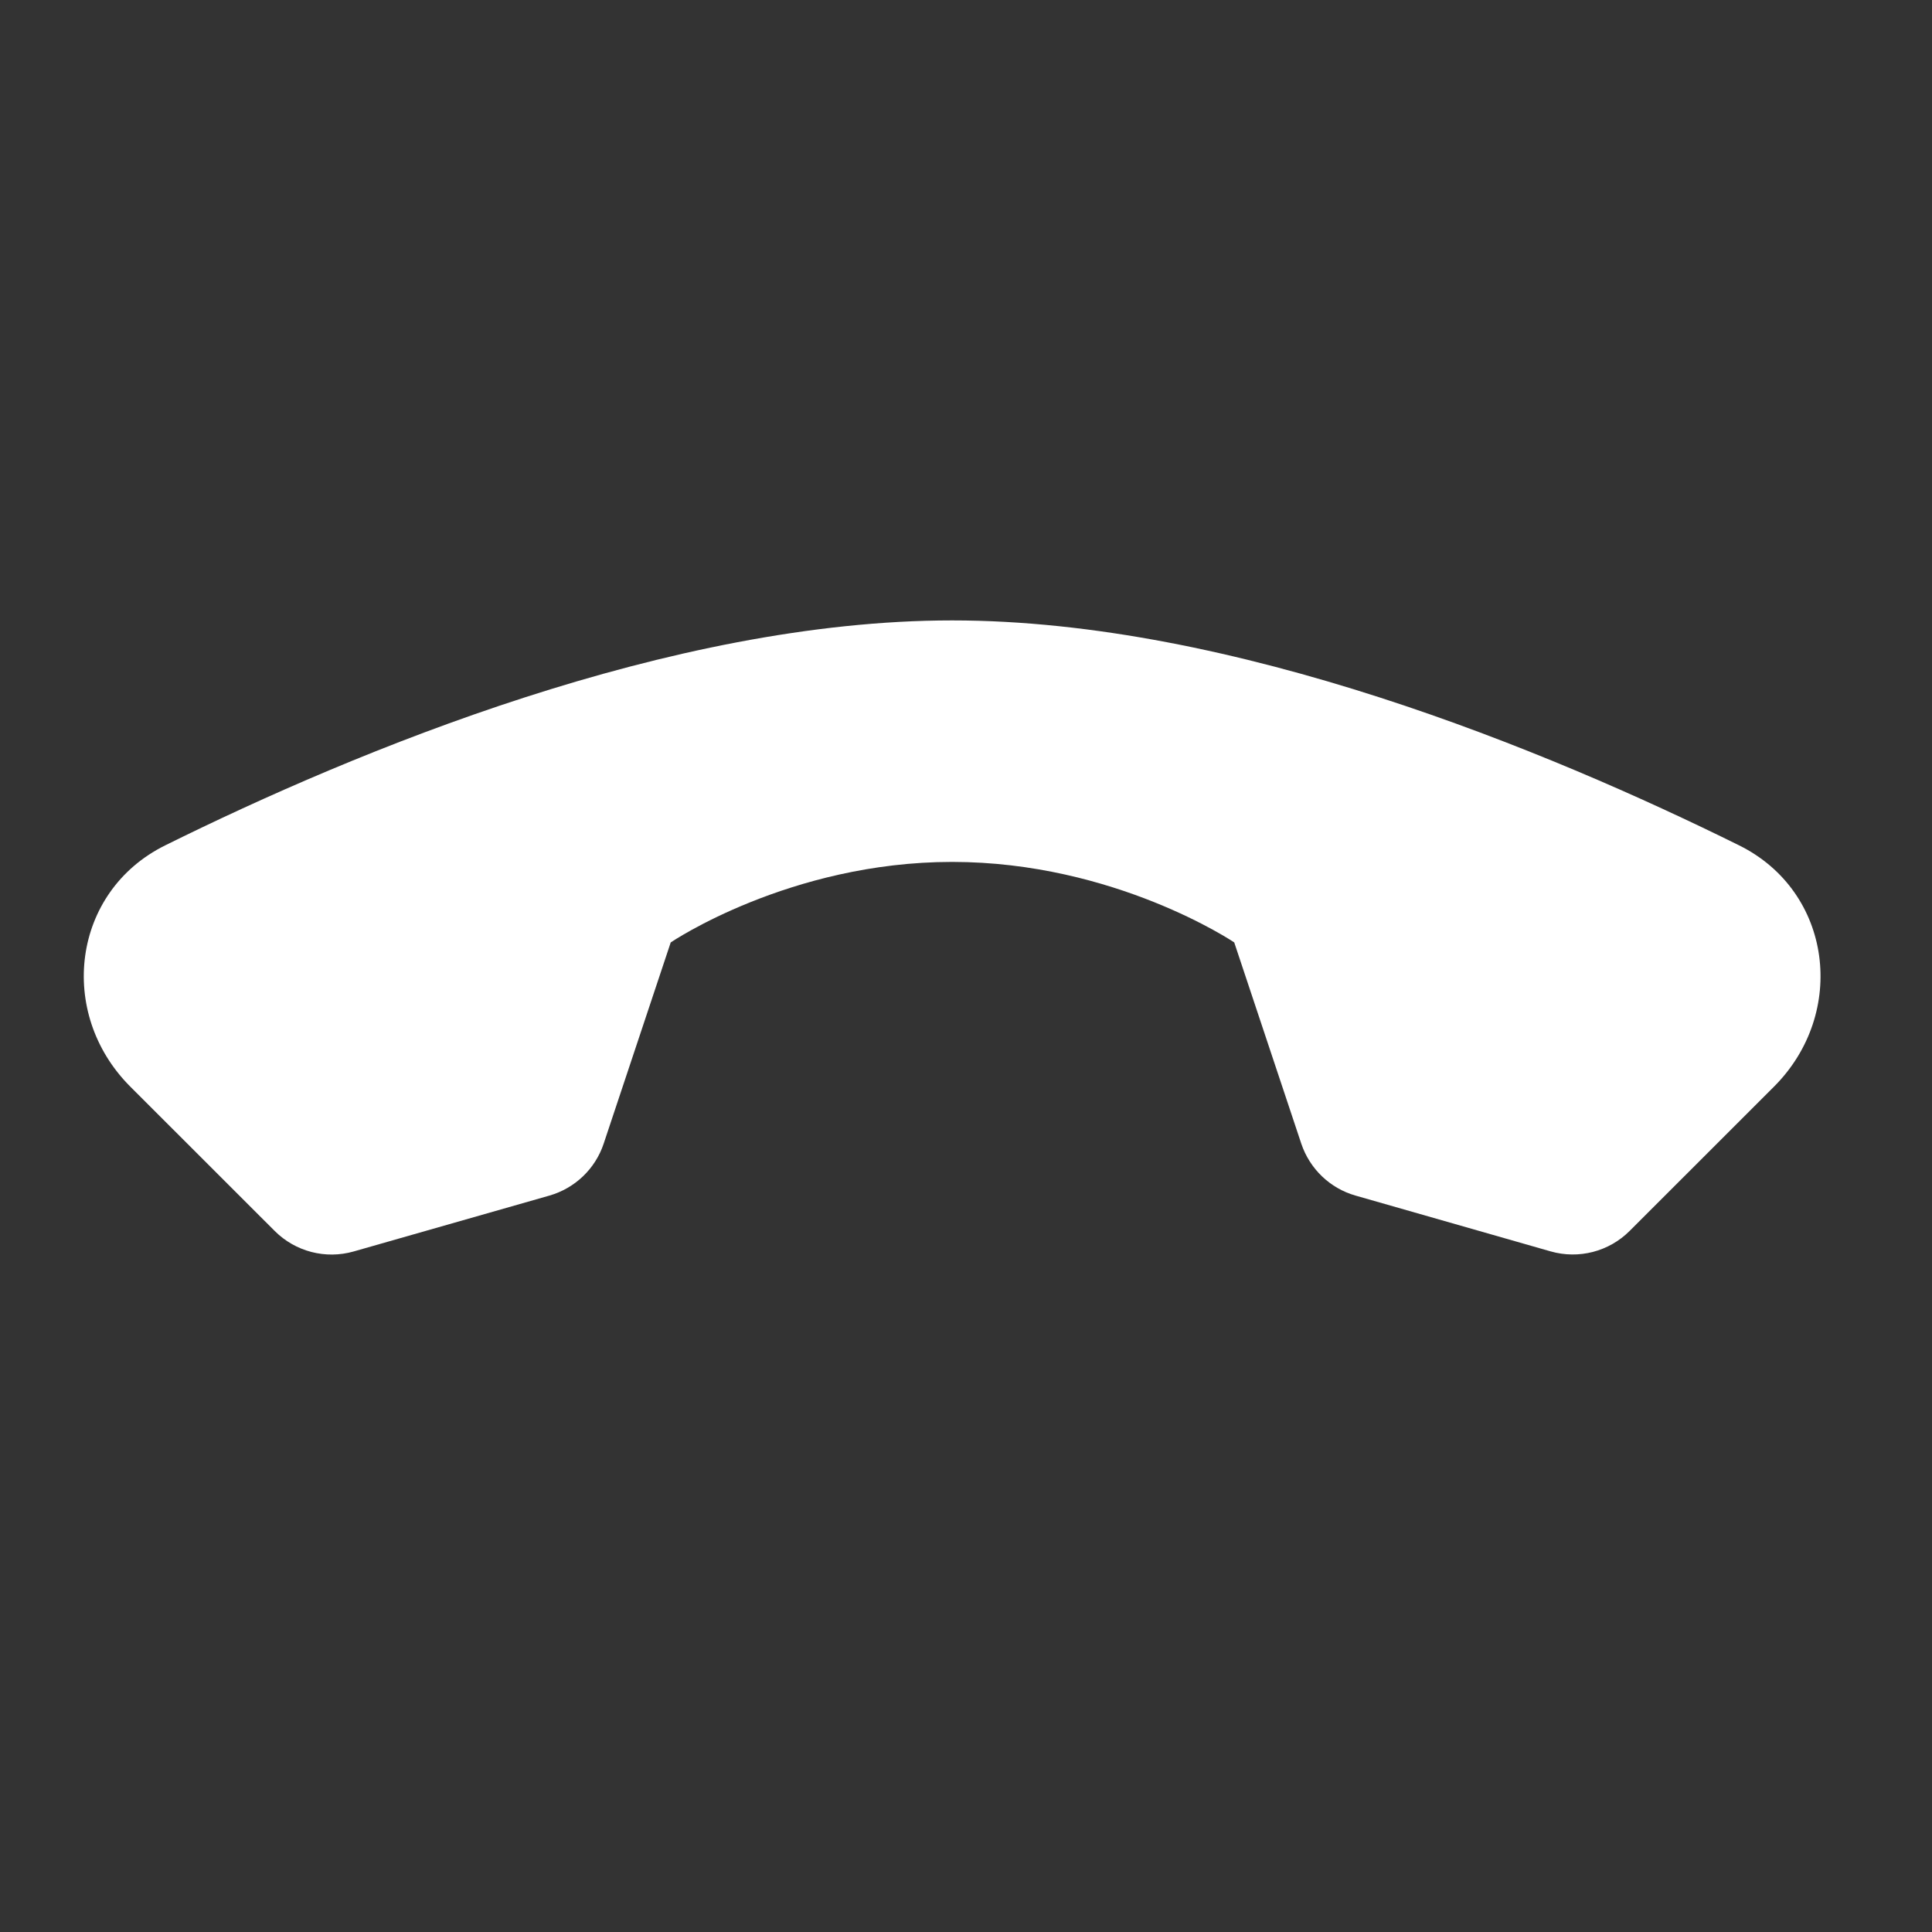 <svg width="24" height="24" viewBox="0 0 24 24" fill="none" xmlns="http://www.w3.org/2000/svg">
<rect x="0" y="0" width="24" height="24" fill="#333333" stroke="none"/>
<g id="videocall_ico_end">
<path id="Vector" d="M20.244 15.291C19.987 15.548 19.611 15.645 19.262 15.545L16.839 14.852C16.522 14.762 16.27 14.52 16.165 14.207L15.332 11.707C15.332 11.707 13.849 10.707 11.828 10.707C9.807 10.707 8.332 11.707 8.332 11.707L7.499 14.207C7.395 14.52 7.142 14.761 6.825 14.852L4.394 15.546C4.044 15.646 3.669 15.548 3.412 15.291L1.618 13.498C0.705 12.584 0.894 11.076 2.051 10.502C4.429 9.325 8.33 7.707 11.828 7.707C15.326 7.707 19.227 9.325 21.605 10.502C22.762 11.076 22.951 12.584 22.038 13.498L20.244 15.291Z" fill="white"/>
</g>
</svg>
